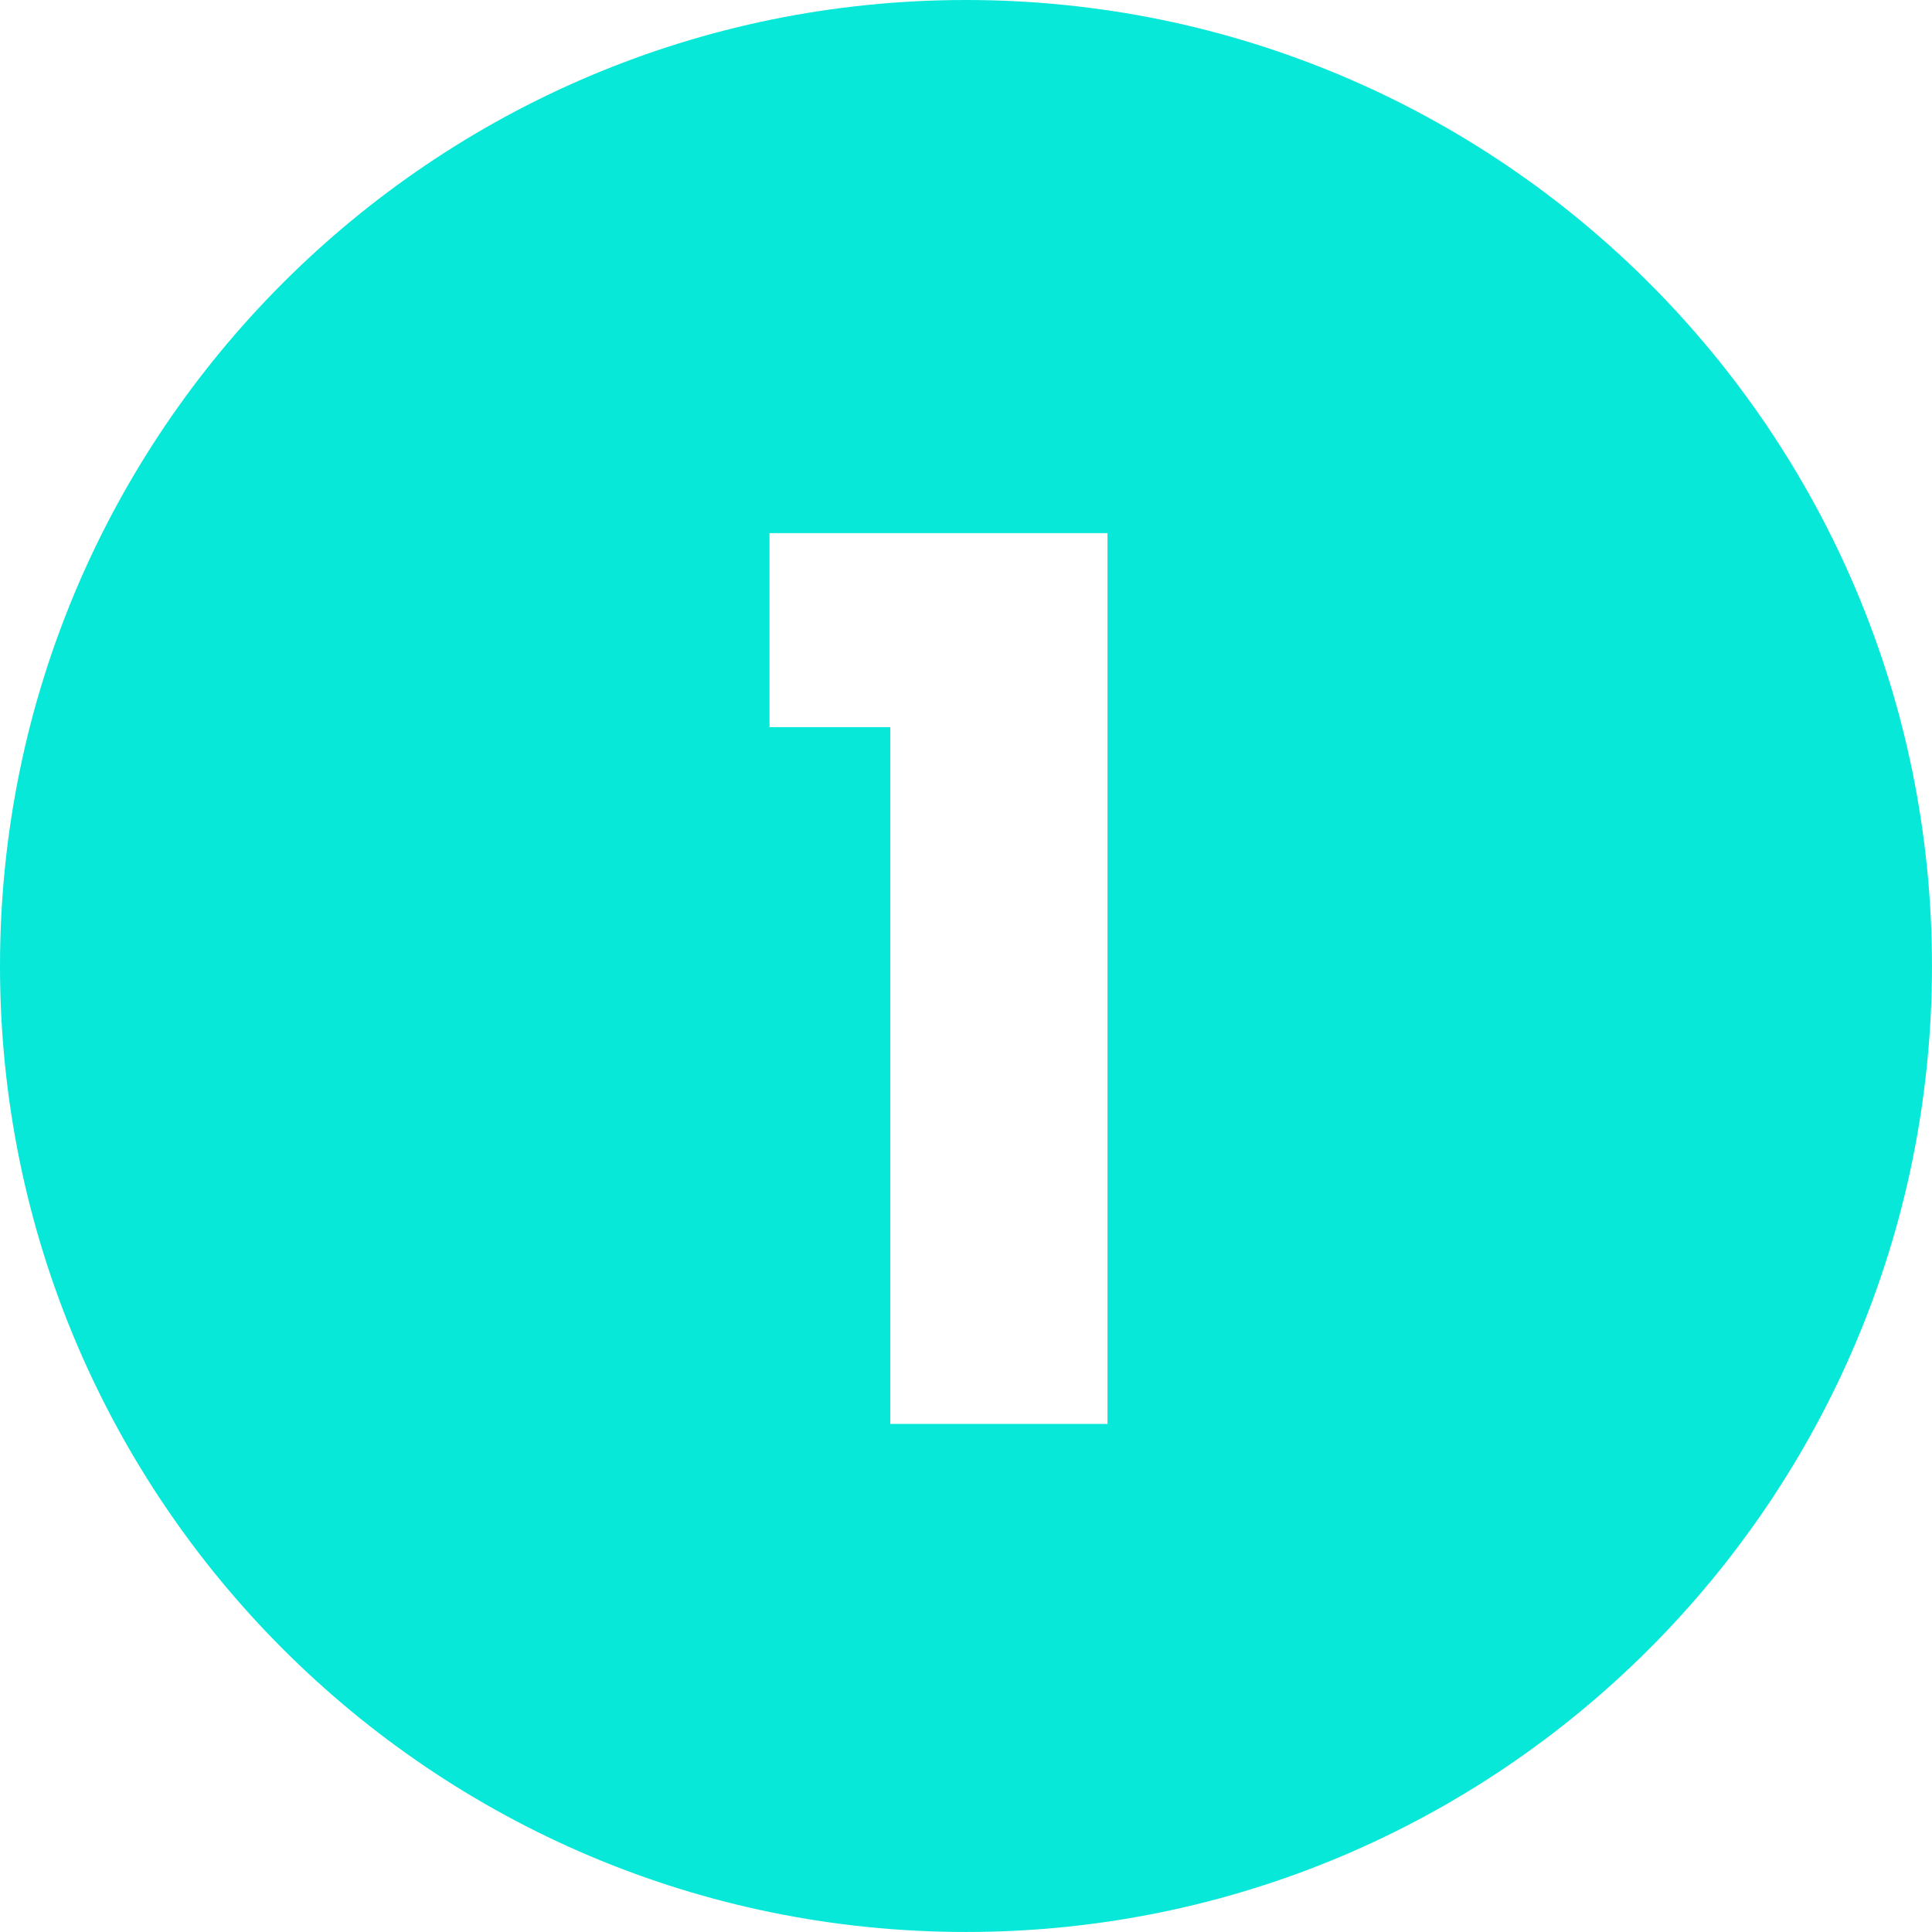 <svg data-name="Layer 4" xmlns="http://www.w3.org/2000/svg" width="113.445" height="113.444" viewBox="0 0 113.445 113.444">
  <path d="M56.722 0C25.395 0 0 25.395 0 56.722s25.395 56.722 56.722 56.722 56.722-25.395 56.722-56.722S88.05 0 56.723 0Zm8.309 83.61H52.278V42.698h-7.094V31.306h19.847V83.61Z" style="fill:#07e8d8;stroke-width:0"/>
</svg>
